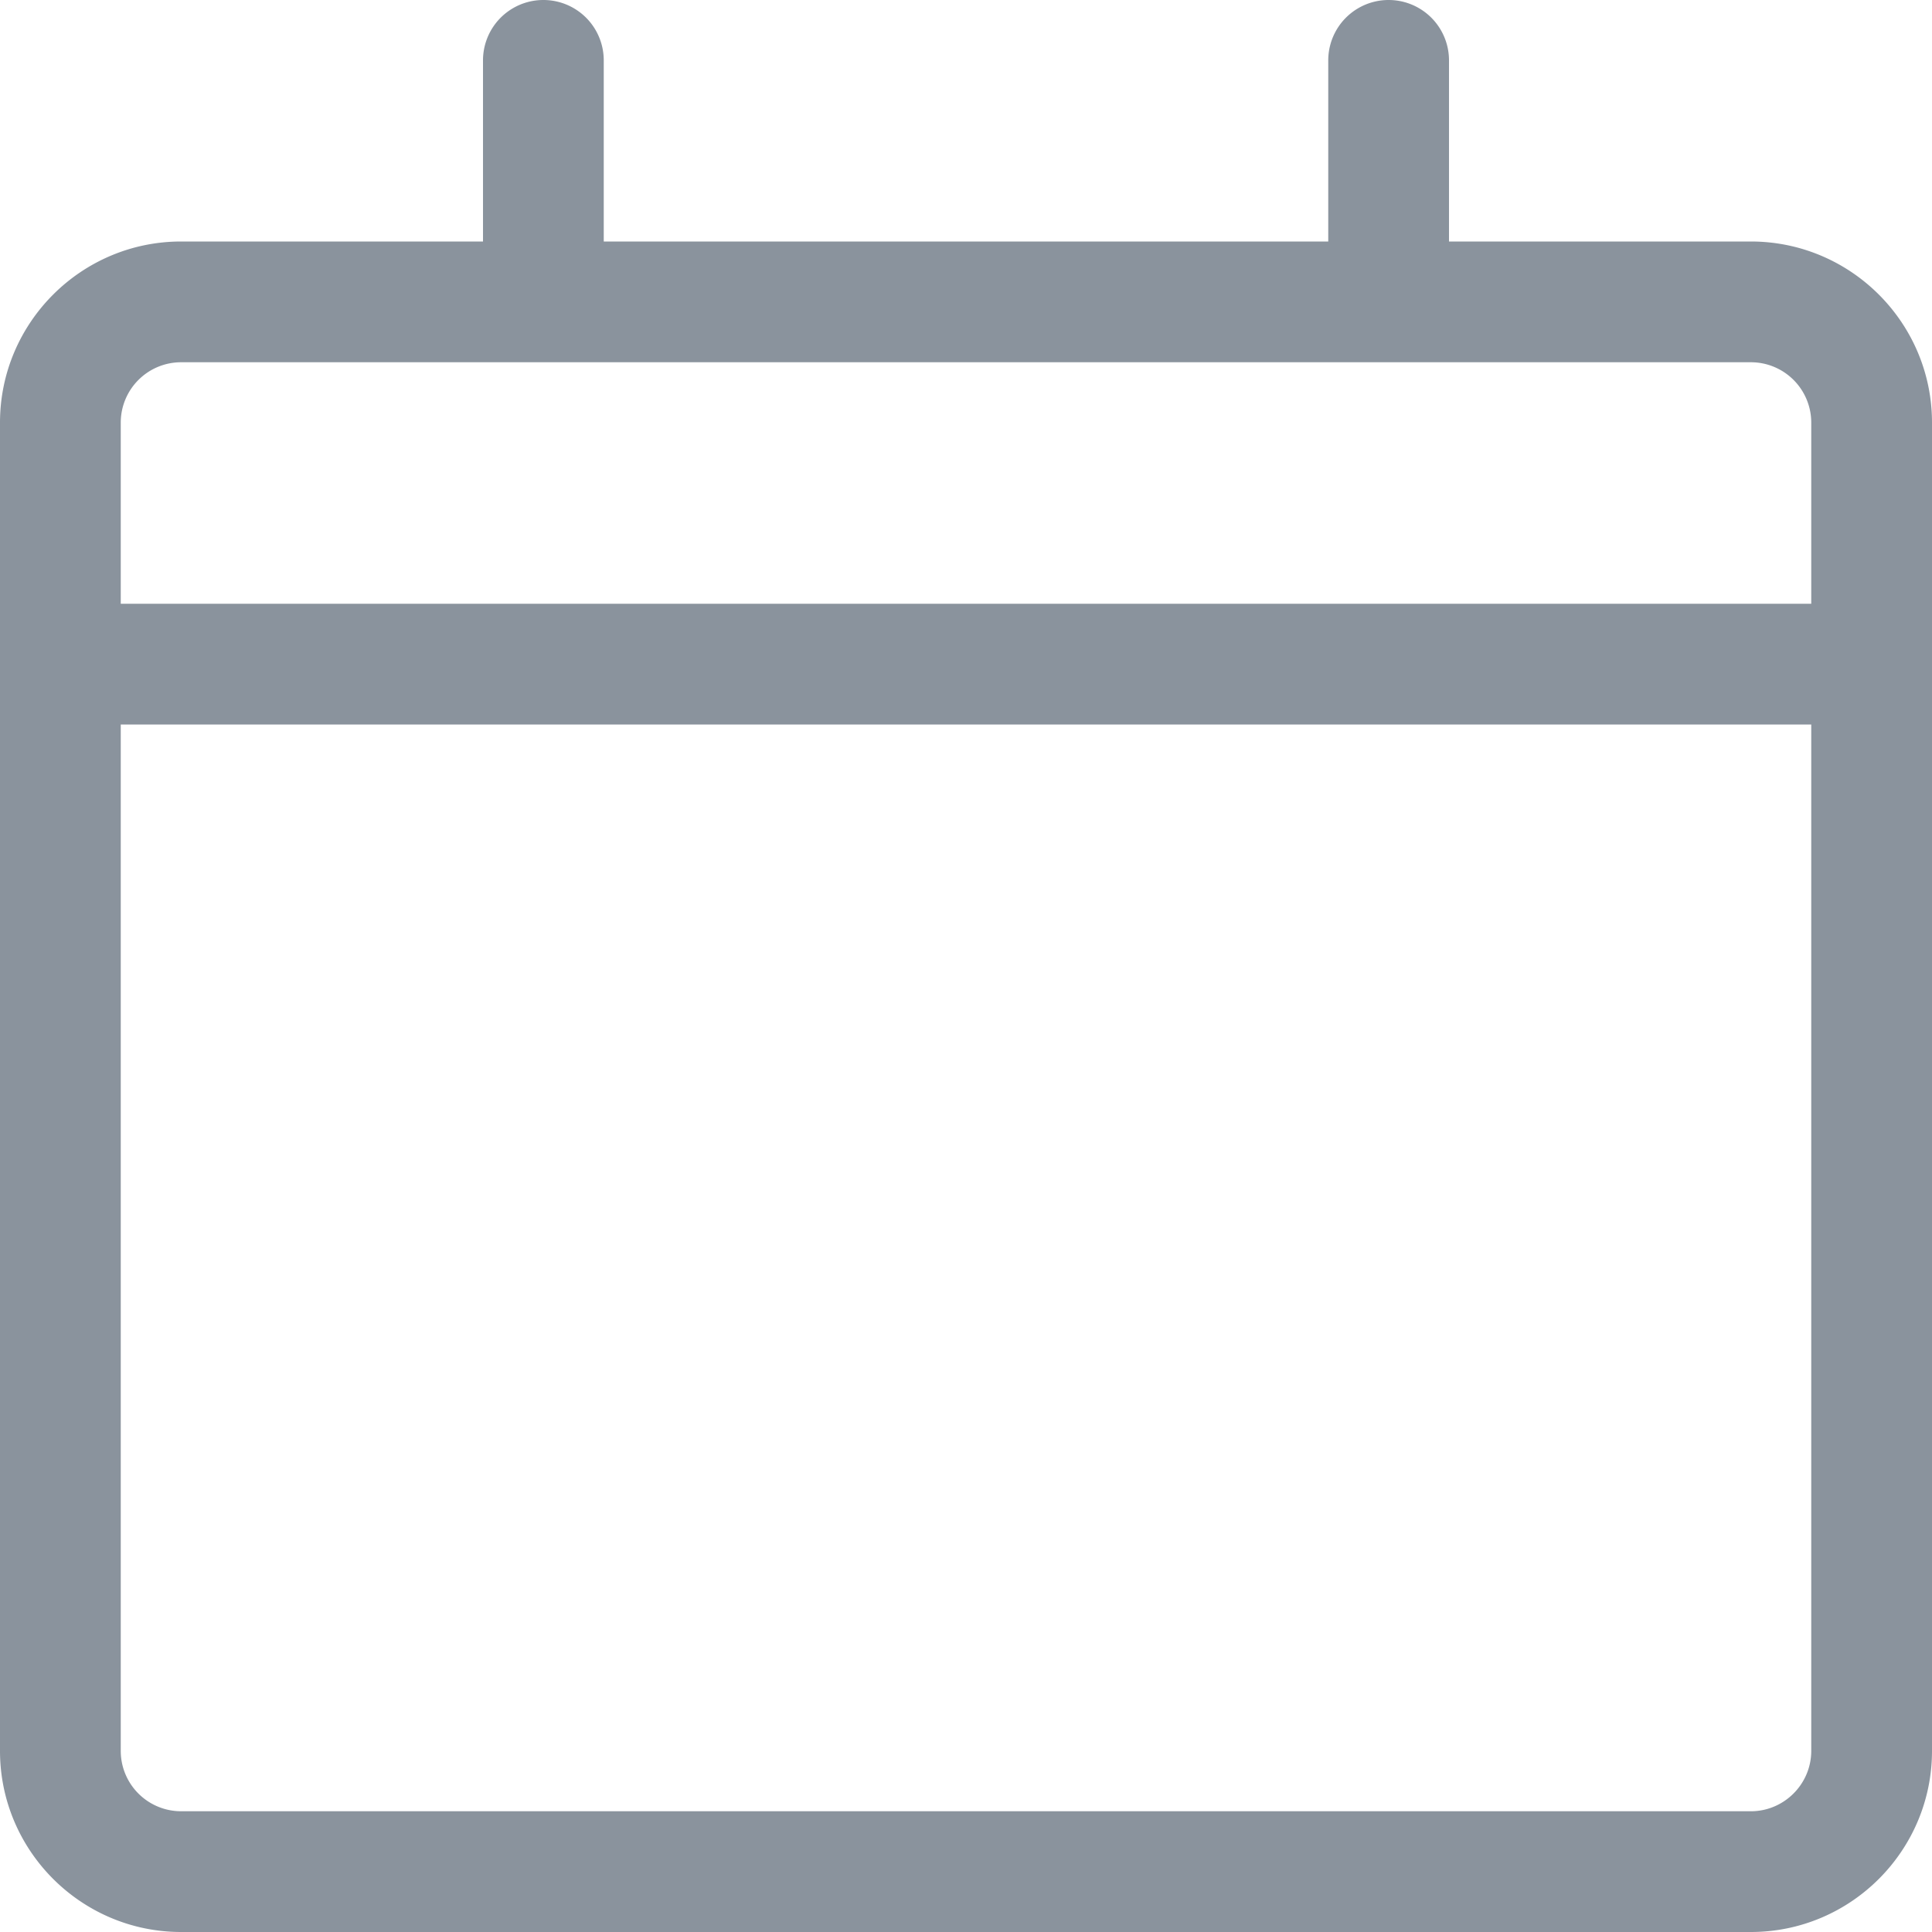 <svg xmlns="http://www.w3.org/2000/svg" width="16" height="16">
    <path fill="#8A939D" fill-rule="evenodd" d="M14.5 16h-13C.673 16 0 15.327 0 14.5v-11C0 2.673.673 2 1.5 2H4V.5a.5.5 0 0 1 1 0V2h6V.5a.5.5 0 1 1 1 0V2h2.5c.827 0 1.5.673 1.5 1.5v11c0 .827-.673 1.5-1.5 1.5zM15 3.5a.5.5 0 0 0-.5-.5h-13a.5.5 0 0 0-.5.5V5h14V3.5zM15 6H1v8.5a.5.5 0 0 0 .5.5h13c.275 0 .5-.225.5-.5V6z"/>
</svg>
